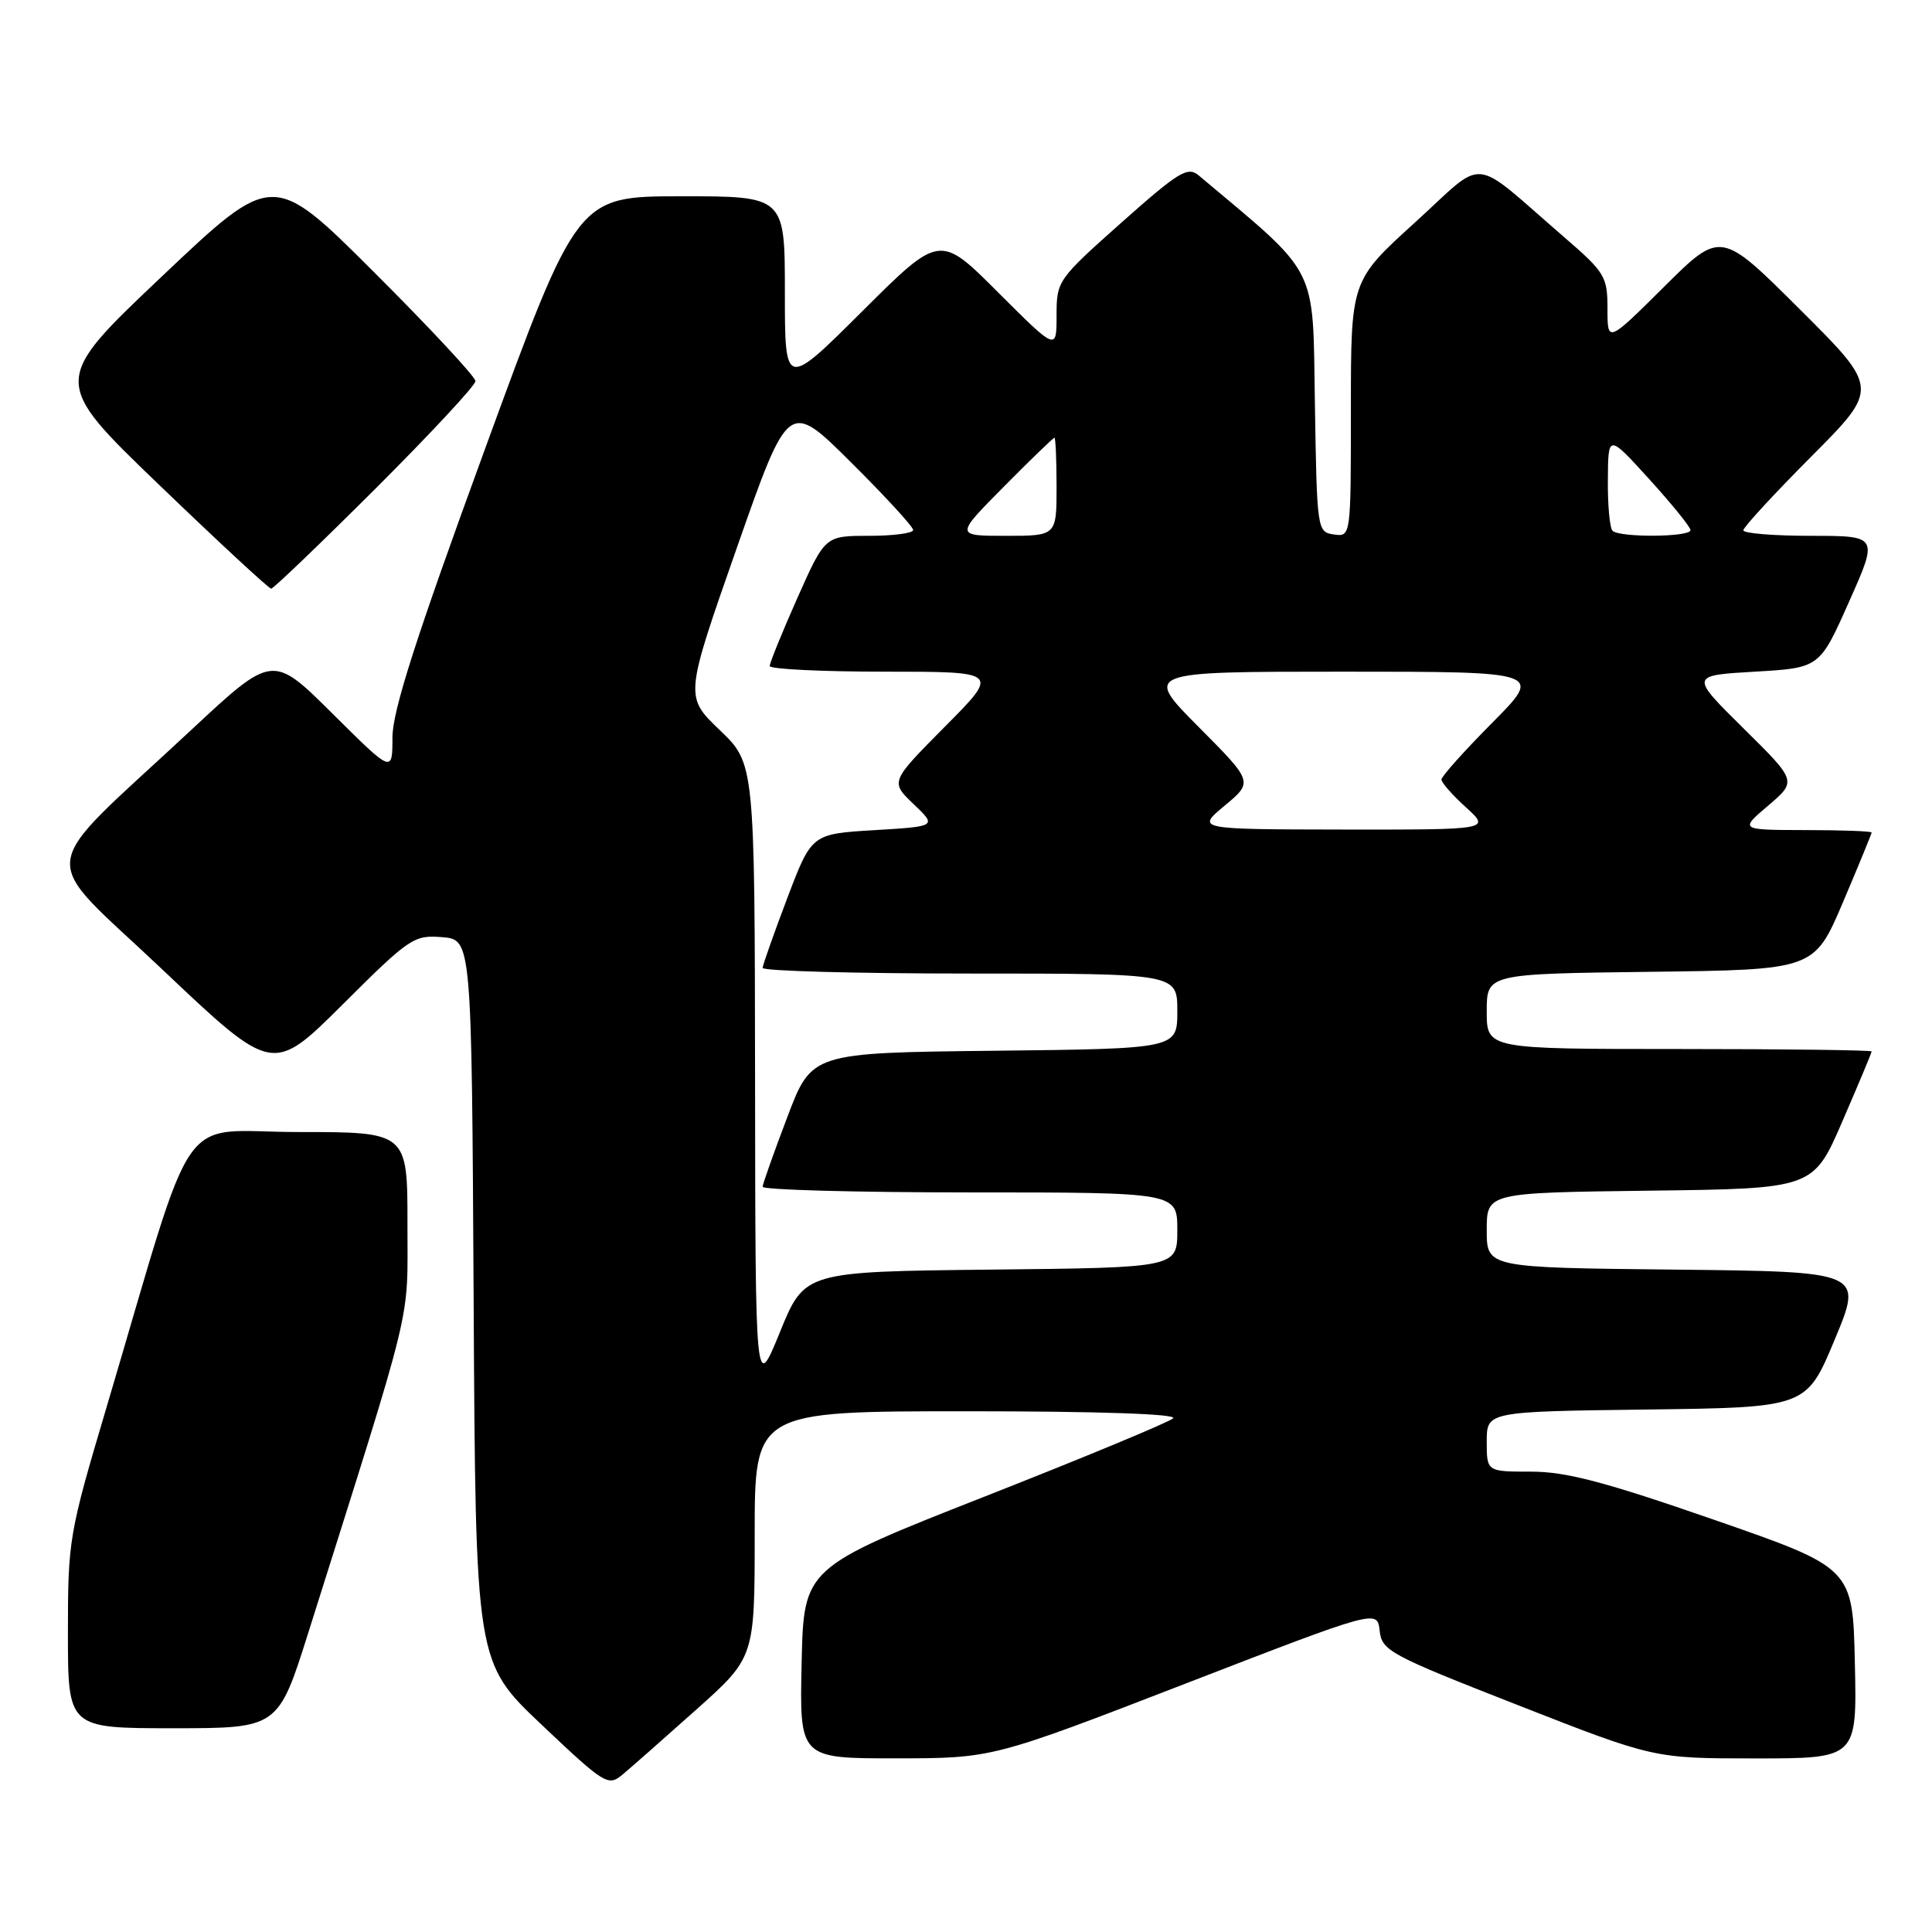 <?xml version="1.0" encoding="UTF-8" standalone="no"?>
<!DOCTYPE svg PUBLIC "-//W3C//DTD SVG 1.1//EN" "http://www.w3.org/Graphics/SVG/1.1/DTD/svg11.dtd" >
<svg xmlns="http://www.w3.org/2000/svg" xmlns:xlink="http://www.w3.org/1999/xlink" version="1.1" viewBox="0 0 256 256">
 <g >
 <path fill="currentColor"
d=" M 92.23 226.56 C 100.00 219.62 100.00 219.62 100.00 203.31 C 100.00 187.00 100.00 187.00 128.20 187.00 C 145.58 187.00 156.04 187.36 155.45 187.93 C 154.93 188.44 143.70 193.10 130.50 198.29 C 106.50 207.73 106.50 207.73 106.22 220.36 C 105.94 233.00 105.94 233.00 118.72 232.99 C 131.50 232.98 131.50 232.98 157.00 223.12 C 182.50 213.26 182.50 213.26 182.81 216.07 C 183.10 218.73 184.10 219.27 201.13 225.94 C 219.14 233.00 219.14 233.00 232.60 233.00 C 246.06 233.00 246.06 233.00 245.78 220.38 C 245.50 207.76 245.50 207.76 227.13 201.38 C 212.64 196.35 207.51 195.00 202.88 195.00 C 197.00 195.00 197.00 195.00 197.00 191.02 C 197.00 187.04 197.00 187.04 218.18 186.77 C 239.36 186.50 239.36 186.50 243.11 177.50 C 246.86 168.50 246.86 168.50 221.93 168.23 C 197.00 167.97 197.00 167.97 197.00 163.00 C 197.00 158.04 197.00 158.04 218.63 157.77 C 240.27 157.50 240.27 157.50 244.13 148.57 C 246.26 143.66 248.00 139.50 248.00 139.32 C 248.00 139.15 236.53 139.00 222.50 139.00 C 197.00 139.00 197.00 139.00 197.00 134.02 C 197.00 129.04 197.00 129.04 218.70 128.77 C 240.39 128.50 240.39 128.50 244.20 119.56 C 246.29 114.64 248.00 110.47 248.00 110.31 C 248.00 110.14 244.06 109.99 239.25 109.99 C 230.50 109.97 230.50 109.97 234.30 106.74 C 238.10 103.50 238.10 103.50 231.01 96.50 C 223.93 89.50 223.93 89.50 232.52 89.00 C 241.11 88.50 241.11 88.50 245.00 79.75 C 248.90 71.00 248.90 71.00 239.95 71.00 C 235.03 71.00 231.00 70.67 231.00 70.27 C 231.00 69.87 235.05 65.47 240.00 60.50 C 249.00 51.46 249.00 51.46 238.50 41.00 C 228.01 30.54 228.01 30.54 220.50 38.00 C 213.00 45.45 213.00 45.45 213.00 40.92 C 213.00 36.64 212.67 36.10 207.28 31.44 C 194.61 20.50 197.11 20.75 187.48 29.49 C 179.00 37.19 179.00 37.19 179.00 54.16 C 179.00 71.14 179.00 71.14 176.75 70.82 C 174.53 70.50 174.50 70.28 174.23 53.41 C 173.93 34.84 174.90 36.73 158.84 23.25 C 157.37 22.02 156.21 22.73 148.59 29.50 C 140.12 37.04 140.00 37.21 140.00 41.82 C 140.00 46.48 140.00 46.48 132.26 38.75 C 124.53 31.01 124.53 31.01 114.26 41.24 C 104.00 51.46 104.00 51.46 104.00 38.73 C 104.00 26.00 104.00 26.00 90.25 26.01 C 76.50 26.01 76.50 26.01 64.25 59.53 C 55.06 84.66 52.00 94.21 52.00 97.74 C 52.00 102.45 52.00 102.45 44.06 94.56 C 36.12 86.67 36.12 86.67 25.31 96.75 C 4.39 116.26 4.82 112.64 21.54 128.49 C 36.14 142.32 36.14 142.32 45.41 133.09 C 54.27 124.26 54.85 123.87 58.59 124.18 C 62.50 124.50 62.50 124.50 62.76 172.38 C 63.02 220.25 63.02 220.25 71.76 228.53 C 80.13 236.45 80.58 236.73 82.48 235.15 C 83.57 234.24 87.95 230.38 92.23 226.56 Z  M 40.88 216.25 C 55.01 171.44 53.98 175.67 53.99 162.25 C 54.00 150.00 54.00 150.00 39.54 150.00 C 23.20 150.00 26.24 145.62 14.08 186.60 C 9.14 203.22 9.00 204.05 9.00 216.35 C 9.00 229.00 9.00 229.00 22.93 229.00 C 36.86 229.00 36.86 229.00 40.88 216.25 Z  M 49.74 64.76 C 57.03 57.48 63.00 51.07 63.00 50.50 C 63.00 49.93 56.96 43.45 49.58 36.08 C 36.16 22.69 36.16 22.69 21.48 36.60 C 6.80 50.50 6.80 50.50 21.09 64.25 C 28.95 71.81 35.63 78.00 35.93 78.00 C 36.23 78.00 42.44 72.04 49.74 64.76 Z  M 100.05 142.84 C 100.00 101.17 100.00 101.17 95.36 96.73 C 90.73 92.29 90.73 92.29 97.61 72.66 C 104.49 53.04 104.49 53.04 112.75 61.25 C 117.29 65.76 121.00 69.80 121.00 70.23 C 121.00 70.65 118.37 71.00 115.16 71.00 C 109.32 71.00 109.32 71.00 105.65 79.25 C 103.63 83.79 101.99 87.84 101.99 88.25 C 102.00 88.66 108.85 89.00 117.22 89.00 C 132.45 89.00 132.45 89.00 125.20 96.29 C 117.96 103.59 117.96 103.59 121.05 106.54 C 124.15 109.50 124.15 109.50 115.85 110.00 C 107.55 110.50 107.55 110.50 104.32 119.00 C 102.55 123.67 101.08 127.84 101.05 128.25 C 101.02 128.66 113.38 129.00 128.50 129.00 C 156.00 129.00 156.00 129.00 156.00 133.98 C 156.00 138.96 156.00 138.96 131.78 139.23 C 107.55 139.50 107.55 139.50 104.33 148.00 C 102.55 152.68 101.08 156.84 101.05 157.25 C 101.02 157.66 113.38 158.00 128.50 158.00 C 156.00 158.00 156.00 158.00 156.00 162.98 C 156.00 167.97 156.00 167.97 131.31 168.23 C 106.61 168.50 106.61 168.50 103.35 176.50 C 100.09 184.50 100.09 184.50 100.05 142.84 Z  M 162.28 106.75 C 166.06 103.60 166.06 103.60 158.80 96.30 C 151.55 89.00 151.55 89.00 178.00 89.00 C 204.45 89.00 204.45 89.00 197.72 95.78 C 194.03 99.50 191.00 102.88 191.00 103.29 C 191.00 103.70 192.46 105.36 194.25 106.98 C 197.50 109.94 197.50 109.94 178.00 109.92 C 158.50 109.89 158.50 109.89 162.28 106.75 Z  M 133.00 64.50 C 136.54 60.92 139.57 58.00 139.72 58.00 C 139.87 58.00 140.00 60.92 140.00 64.50 C 140.00 71.00 140.00 71.00 133.28 71.00 C 126.56 71.00 126.56 71.00 133.00 64.50 Z  M 213.67 70.33 C 213.30 69.97 213.02 66.93 213.05 63.58 C 213.09 57.50 213.09 57.50 218.54 63.50 C 221.54 66.80 224.00 69.84 224.00 70.25 C 224.00 71.18 214.59 71.25 213.67 70.33 Z "/>
</g>
</svg>